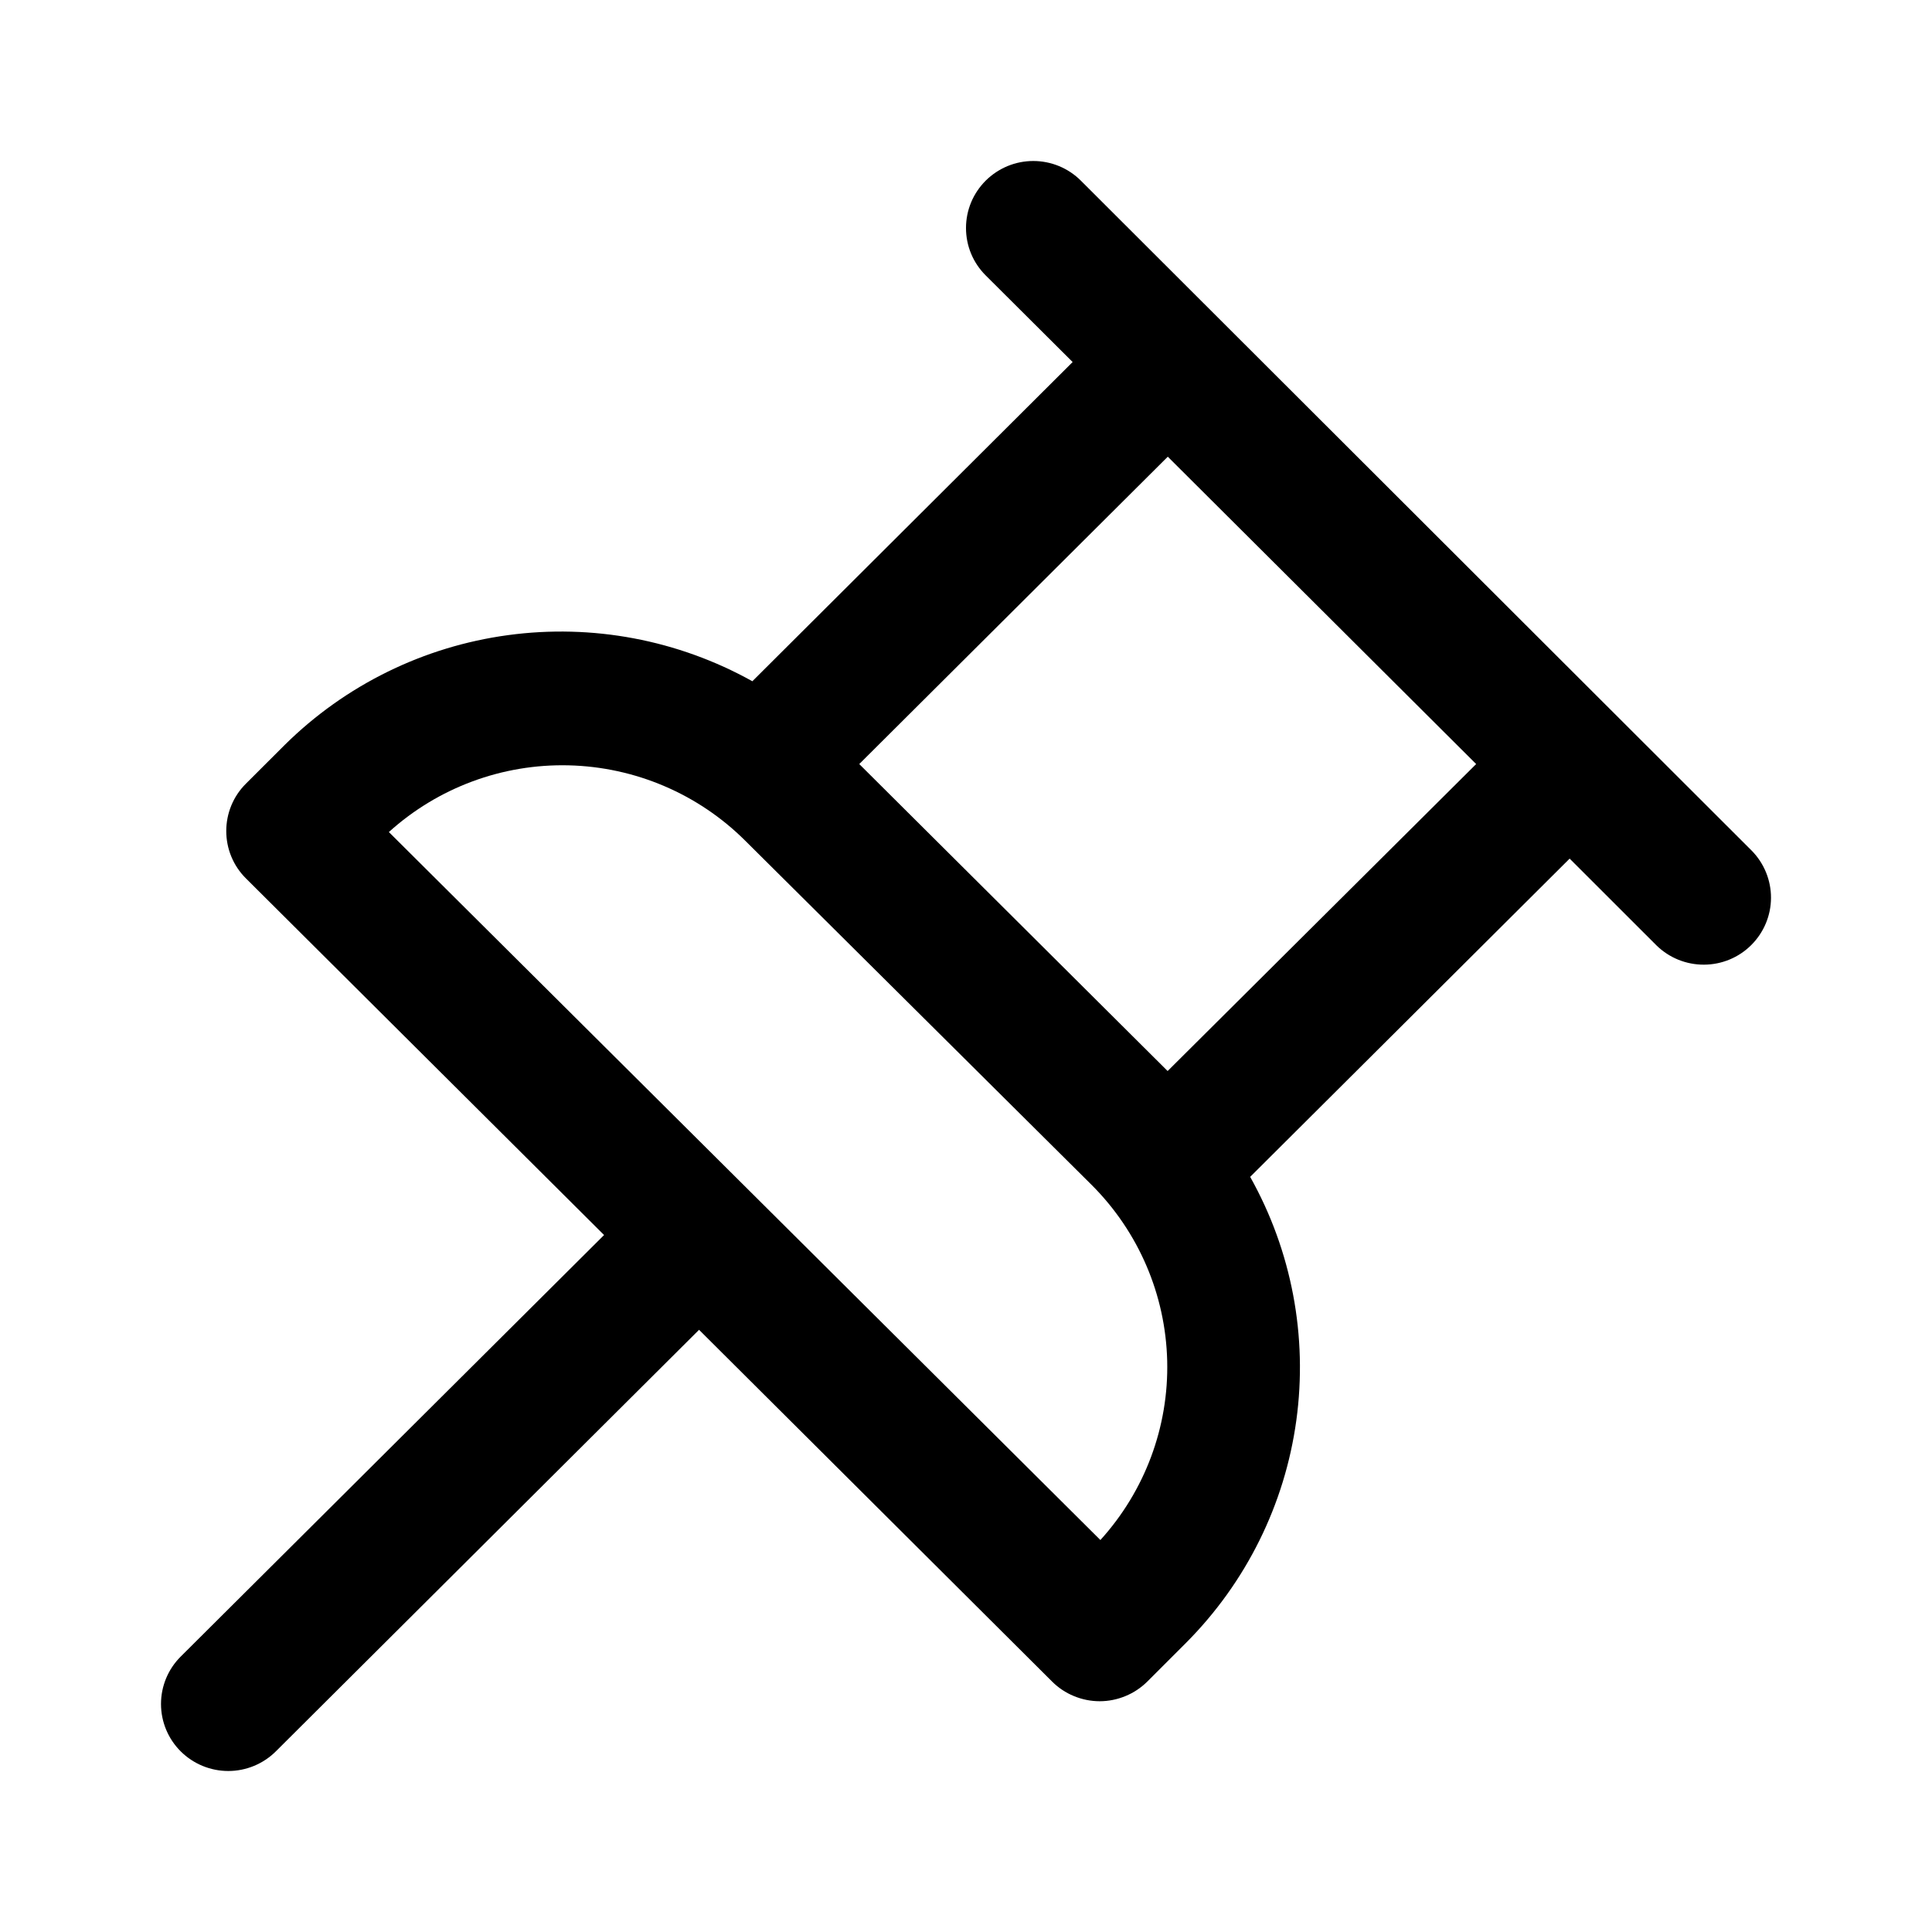 <svg viewBox="0 0 36 36" fill="none" xmlns="http://www.w3.org/2000/svg">
<path d="M20.14 3.366C20.024 3.25 19.886 3.158 19.734 3.095C19.581 3.032 19.418 3 19.254 3C19.089 3 18.926 3.032 18.774 3.095C18.622 3.158 18.484 3.25 18.367 3.366C18.251 3.482 18.158 3.62 18.095 3.771C18.032 3.923 18 4.085 18 4.249C18 4.413 18.032 4.576 18.095 4.727C18.158 4.879 18.251 5.016 18.367 5.132L19.987 6.746L14.019 12.694C12.635 11.923 11.036 11.621 9.464 11.835C7.892 12.048 6.433 12.766 5.307 13.879L4.583 14.602C4.466 14.718 4.374 14.855 4.311 15.007C4.248 15.159 4.216 15.321 4.216 15.485C4.216 15.649 4.248 15.812 4.311 15.963C4.374 16.115 4.466 16.252 4.583 16.368L11.256 23.013L3.367 30.868C3.132 31.102 3 31.42 3 31.751C3 32.082 3.132 32.4 3.367 32.634C3.602 32.868 3.921 33 4.254 33C4.586 33 4.905 32.868 5.14 32.634L13.026 24.779L19.605 31.334C19.721 31.45 19.859 31.542 20.011 31.604C20.163 31.667 20.327 31.7 20.491 31.7C20.656 31.7 20.819 31.667 20.971 31.604C21.123 31.542 21.261 31.45 21.378 31.334L22.102 30.61C23.219 29.488 23.94 28.035 24.155 26.468C24.37 24.902 24.069 23.309 23.295 21.929L29.248 15.999L30.867 17.617C31.103 17.848 31.421 17.977 31.752 17.975C32.083 17.974 32.4 17.842 32.633 17.609C32.867 17.375 32.999 17.06 33 16.73C33.001 16.401 32.871 16.084 32.639 15.849L20.14 3.366ZM20.504 28.696L7.246 15.504C8.162 14.676 9.361 14.231 10.597 14.261C11.833 14.291 13.01 14.793 13.884 15.663L20.344 22.082C21.216 22.954 21.719 24.127 21.749 25.358C21.779 26.588 21.333 27.783 20.504 28.696ZM21.757 19.957L16.011 14.237L21.76 8.51L27.506 14.237L21.757 19.957Z" fill="currentColor"/>
</svg>

